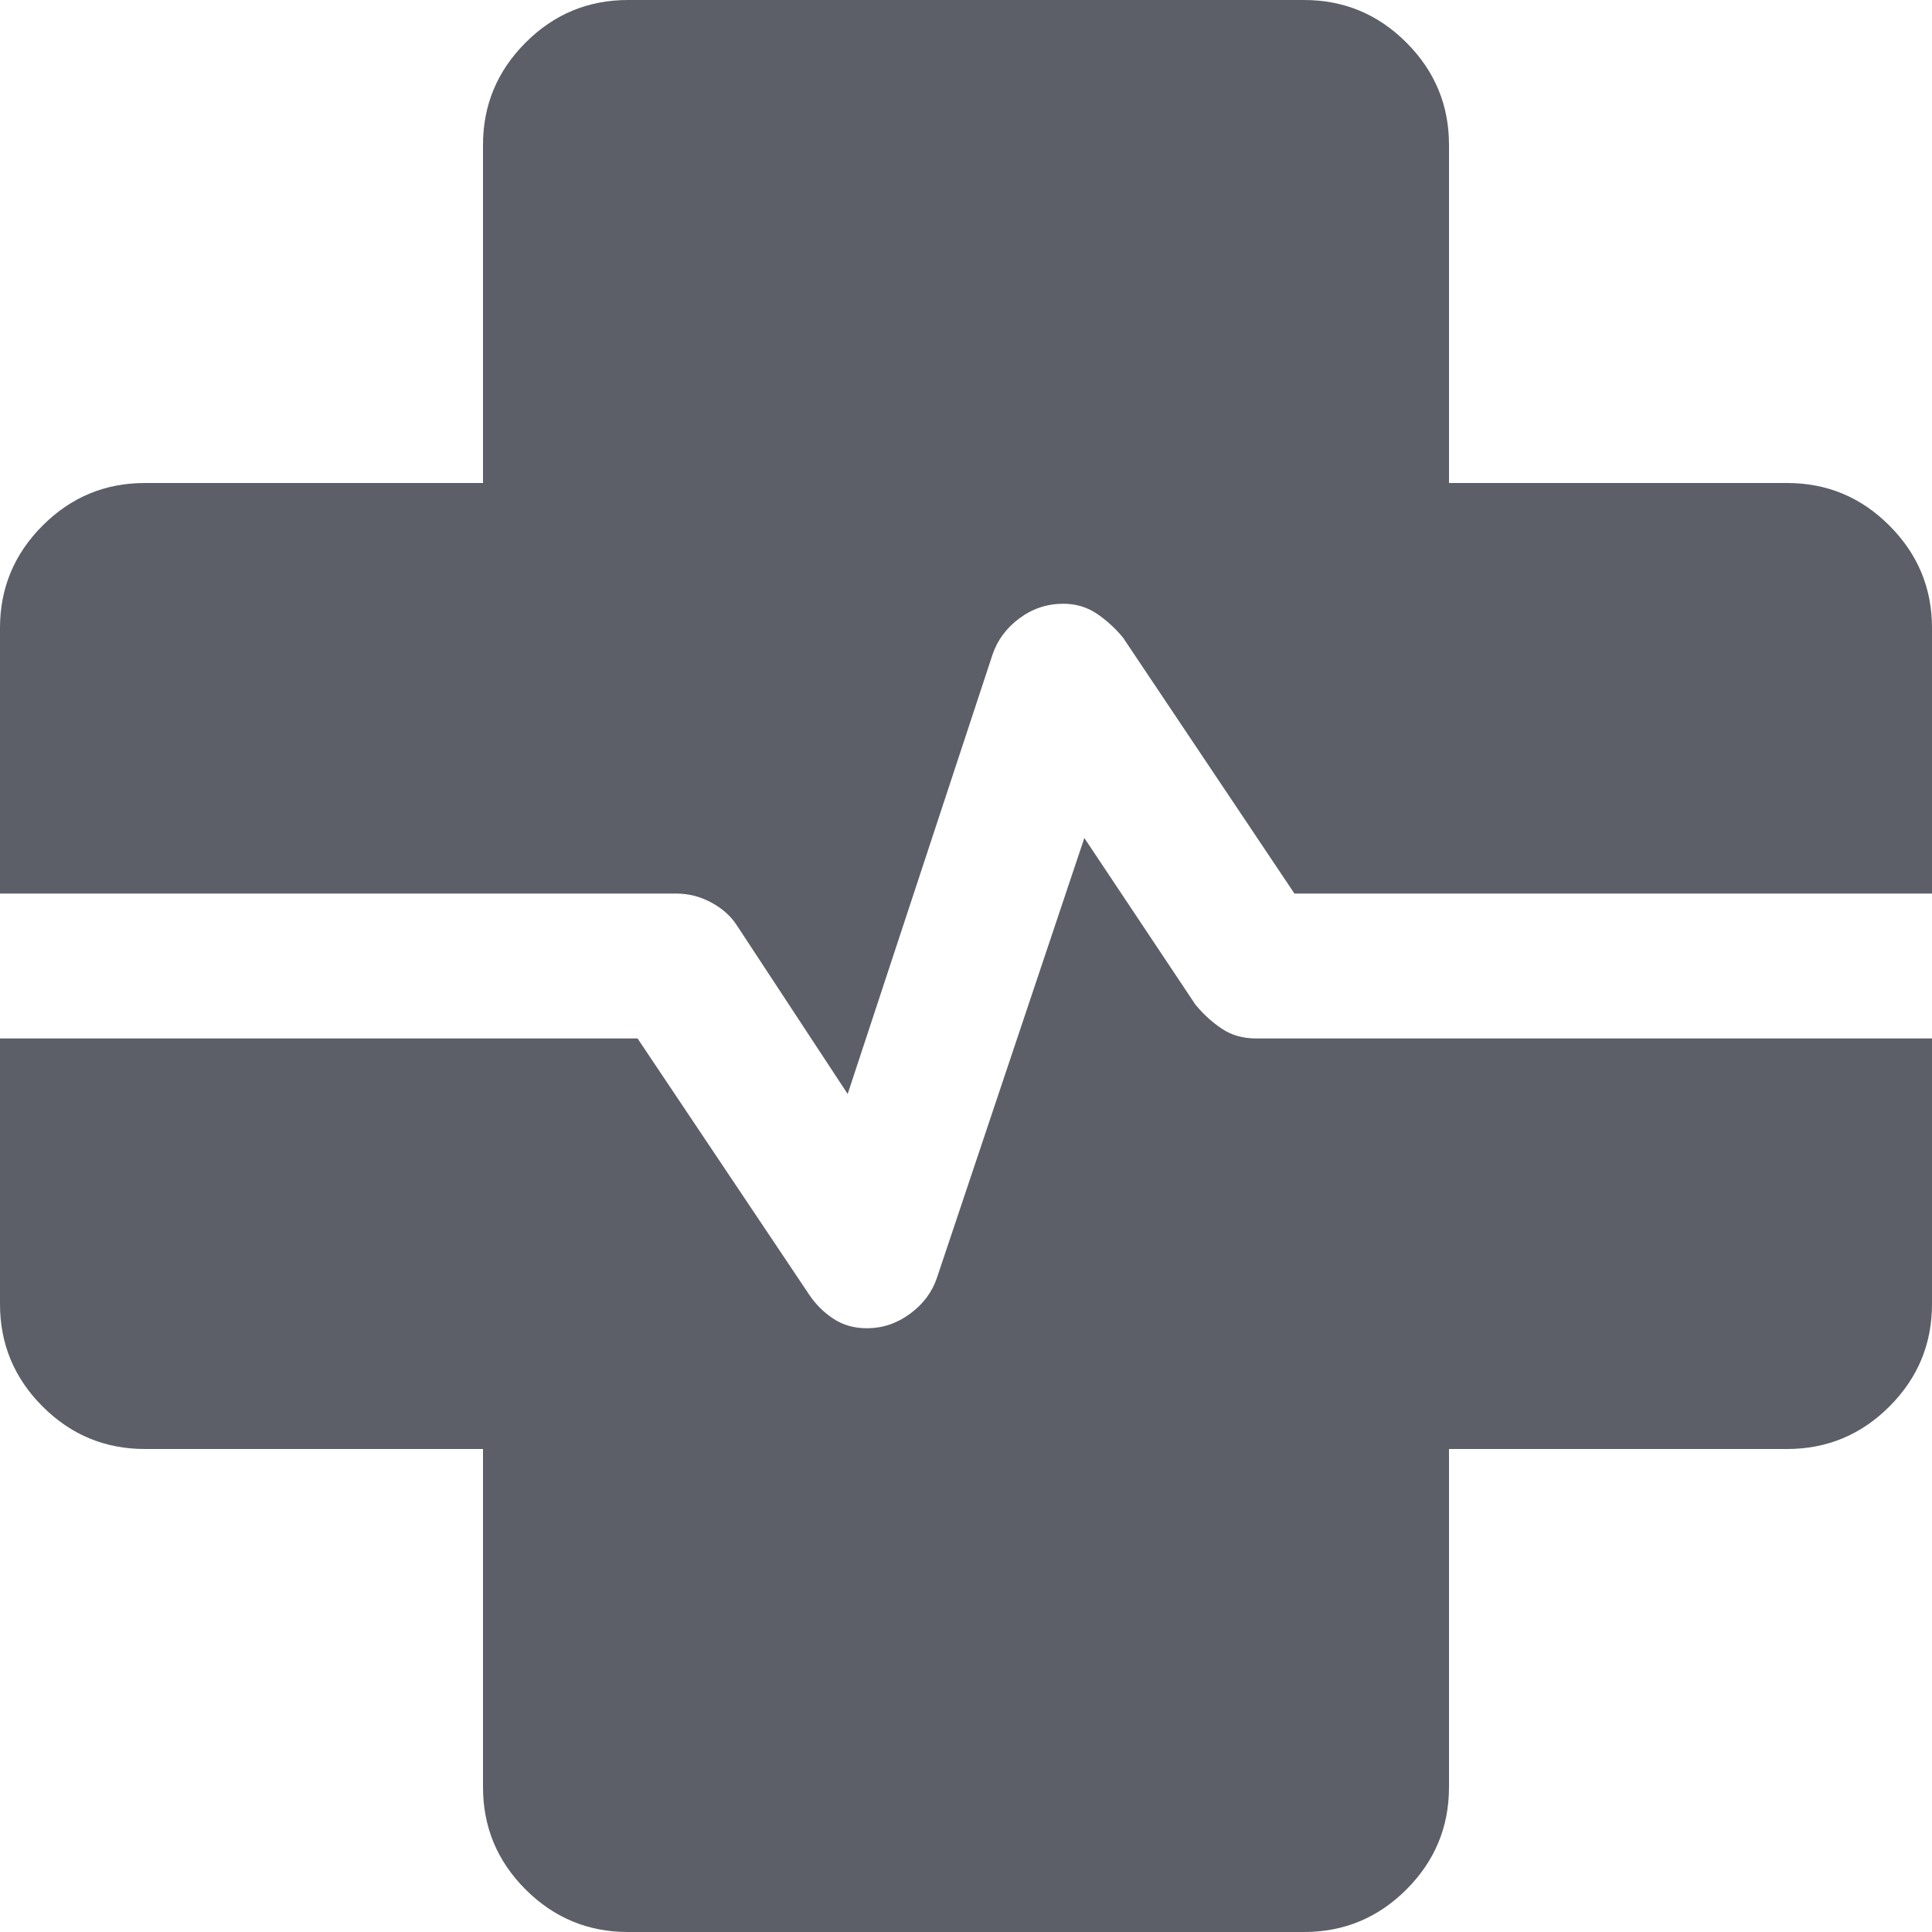 <svg width="20" height="20" viewBox="0 0 20 20" fill="none" xmlns="http://www.w3.org/2000/svg">
<path d="M6.5 20C6.088 20 5.734 19.853 5.441 19.56C5.147 19.266 5 18.913 5 18.5V15H1.5C1.087 15 0.734 14.853 0.441 14.56C0.147 14.266 0 13.913 0 13.5V6.5C0 6.088 0.147 5.735 0.441 5.441C0.734 5.147 1.087 5 1.5 5H5V1.5C5 1.088 5.147 0.735 5.441 0.441C5.734 0.147 6.088 0 6.5 0H13.5C13.912 0 14.266 0.147 14.559 0.441C14.853 0.735 15 1.088 15 1.5V5H18.5C18.913 5 19.266 5.147 19.559 5.441C19.853 5.735 20 6.088 20 6.5V13.5C20 13.913 19.853 14.266 19.559 14.56C19.266 14.853 18.913 15 18.5 15H15V18.5C15 18.913 14.853 19.266 14.559 19.56C14.266 19.853 13.912 20 13.5 20H6.5ZM1.5 9.25H7C7.126 9.25 7.246 9.28 7.36 9.341C7.473 9.401 7.562 9.479 7.625 9.575L8.775 11.325L10.275 6.775C10.326 6.625 10.419 6.5 10.554 6.4C10.689 6.3 10.84 6.25 11.007 6.25C11.136 6.25 11.25 6.284 11.35 6.35C11.45 6.417 11.542 6.5 11.625 6.6L13.4 9.25H18.5V6.5H14.25C14.037 6.5 13.859 6.428 13.716 6.285C13.572 6.141 13.5 5.963 13.5 5.75V1.5H6.5V5.75C6.5 5.963 6.428 6.141 6.284 6.285C6.141 6.428 5.963 6.5 5.75 6.5H1.5V9.25ZM1.5 10.75V13.5H5.75C5.963 13.5 6.141 13.572 6.284 13.716C6.428 13.86 6.5 14.038 6.5 14.25V18.5H13.5V14.25C13.5 14.038 13.572 13.86 13.716 13.716C13.859 13.572 14.037 13.5 14.25 13.5H18.5V10.75H13C12.867 10.75 12.75 10.717 12.65 10.65C12.55 10.584 12.458 10.5 12.375 10.4L11.225 8.675L9.7 13.225C9.65 13.375 9.557 13.5 9.421 13.6C9.285 13.7 9.136 13.75 8.975 13.75C8.842 13.75 8.725 13.717 8.625 13.65C8.525 13.584 8.442 13.5 8.375 13.4L6.6 10.75H1.5ZM0 10.75H1.5V13.5H5.75C5.963 13.5 6.141 13.572 6.284 13.716C6.428 13.86 6.5 14.038 6.5 14.25V18.5H13.5V14.25C13.5 14.038 13.572 13.86 13.716 13.716C13.859 13.572 14.037 13.5 14.25 13.5H18.5V10.75H20V9.25H18.5V6.5H14.25C14.037 6.5 13.859 6.428 13.716 6.285C13.572 6.141 13.5 5.963 13.5 5.75V1.5H6.5V5.75C6.5 5.963 6.428 6.141 6.284 6.285C6.141 6.428 5.963 6.5 5.75 6.5H1.5V9.25H0V10.75Z" fill="#5C5F67"/>
</svg>
